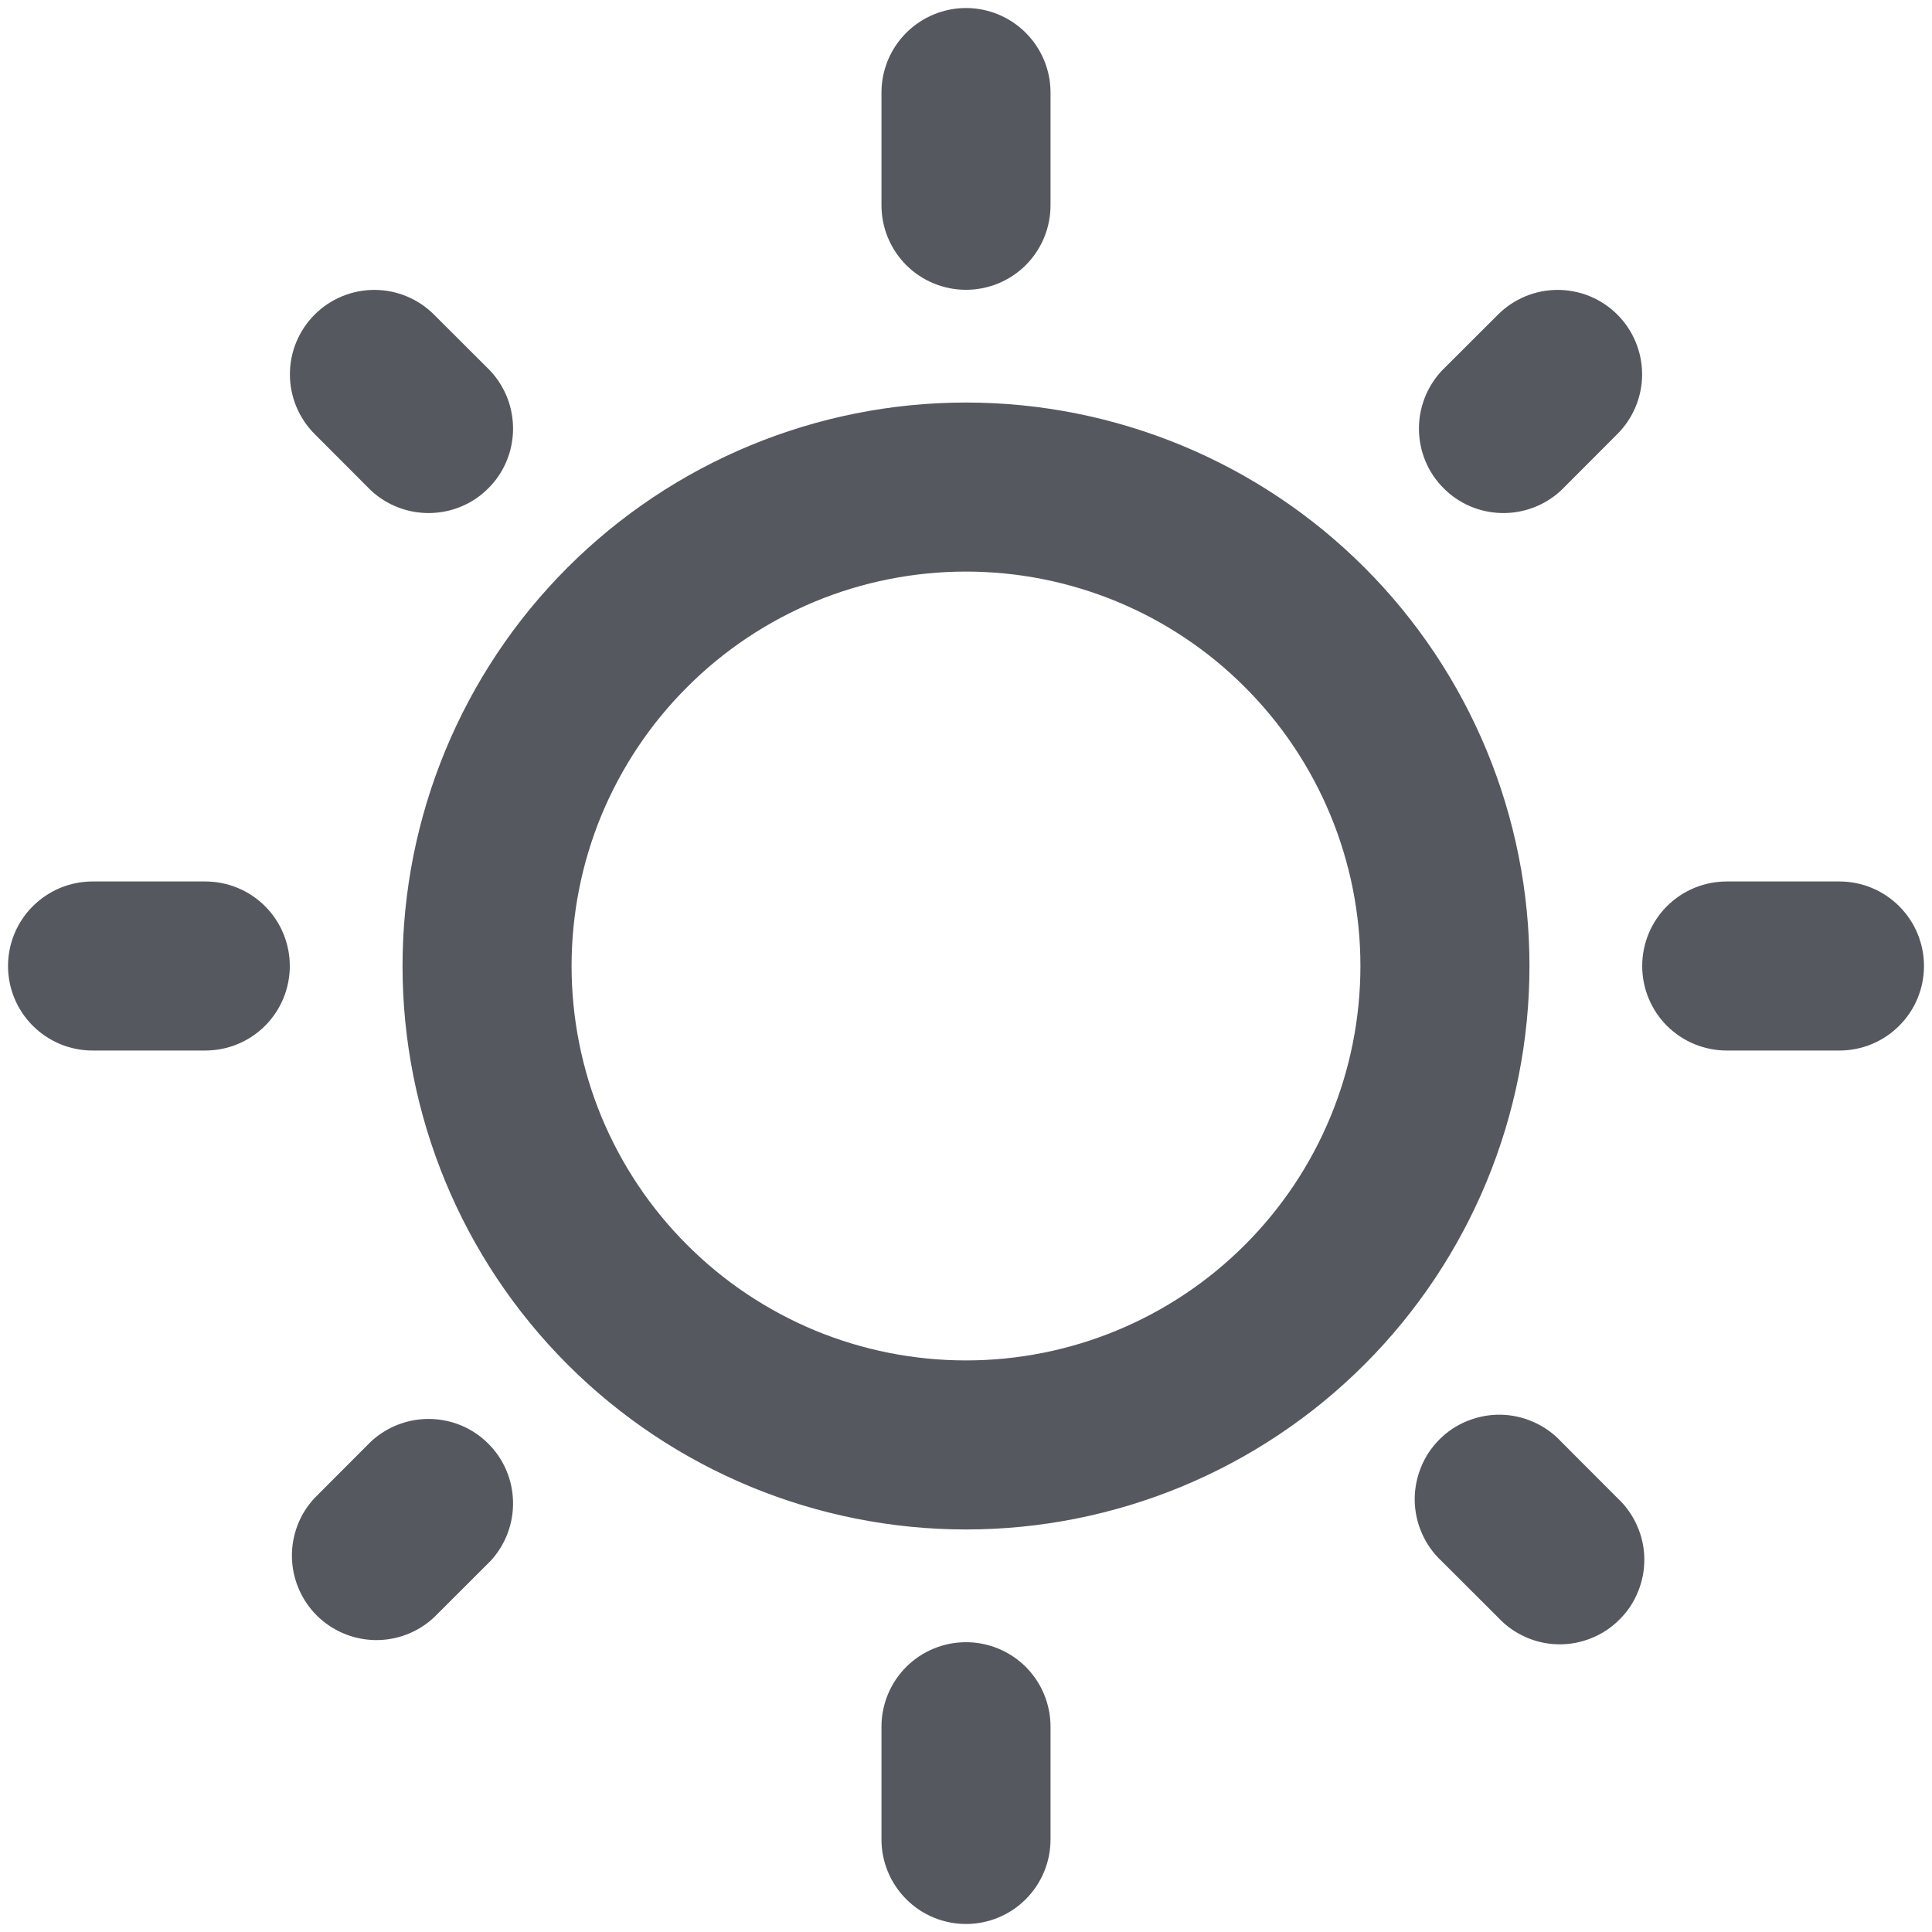 <svg width="20" height="20" viewBox="0 0 20 20" fill="none" xmlns="http://www.w3.org/2000/svg">
<path d="M10 0.083C10.232 0.083 10.455 0.176 10.619 0.34C10.783 0.504 10.875 0.726 10.875 0.958V2.125C10.875 2.357 10.783 2.58 10.619 2.744C10.455 2.908 10.232 3 10 3C9.768 3 9.545 2.908 9.381 2.744C9.217 2.58 9.125 2.357 9.125 2.125V0.958C9.125 0.726 9.217 0.504 9.381 0.34C9.545 0.176 9.768 0.083 10 0.083ZM10 15.833C11.547 15.833 13.031 15.219 14.125 14.125C15.219 13.031 15.833 11.547 15.833 10C15.833 8.453 15.219 6.969 14.125 5.875C13.031 4.781 11.547 4.167 10 4.167C8.453 4.167 6.969 4.781 5.875 5.875C4.781 6.969 4.167 8.453 4.167 10C4.167 11.547 4.781 13.031 5.875 14.125C6.969 15.219 8.453 15.833 10 15.833ZM10 14.083C9.464 14.083 8.933 13.978 8.437 13.773C7.942 13.567 7.492 13.267 7.113 12.887C6.733 12.508 6.433 12.058 6.227 11.563C6.022 11.067 5.917 10.536 5.917 10C5.917 9.464 6.022 8.933 6.227 8.437C6.433 7.942 6.733 7.492 7.113 7.113C7.492 6.733 7.942 6.433 8.437 6.227C8.933 6.022 9.464 5.917 10 5.917C11.083 5.917 12.122 6.347 12.887 7.113C13.653 7.878 14.083 8.917 14.083 10C14.083 11.083 13.653 12.122 12.887 12.887C12.122 13.653 11.083 14.083 10 14.083ZM19.042 10.875C19.274 10.875 19.496 10.783 19.66 10.619C19.825 10.455 19.917 10.232 19.917 10C19.917 9.768 19.825 9.545 19.66 9.381C19.496 9.217 19.274 9.125 19.042 9.125H17.875C17.643 9.125 17.42 9.217 17.256 9.381C17.092 9.545 17 9.768 17 10C17 10.232 17.092 10.455 17.256 10.619C17.42 10.783 17.643 10.875 17.875 10.875H19.042ZM10 17C10.232 17 10.455 17.092 10.619 17.256C10.783 17.42 10.875 17.643 10.875 17.875V19.042C10.875 19.274 10.783 19.496 10.619 19.66C10.455 19.825 10.232 19.917 10 19.917C9.768 19.917 9.545 19.825 9.381 19.66C9.217 19.496 9.125 19.274 9.125 19.042V17.875C9.125 17.643 9.217 17.42 9.381 17.256C9.545 17.092 9.768 17 10 17ZM2.125 10.875C2.357 10.875 2.58 10.783 2.744 10.619C2.908 10.455 3 10.232 3 10C3 9.768 2.908 9.545 2.744 9.381C2.58 9.217 2.357 9.125 2.125 9.125H0.958C0.726 9.125 0.504 9.217 0.34 9.381C0.175 9.545 0.083 9.768 0.083 10C0.083 10.232 0.175 10.455 0.34 10.619C0.504 10.783 0.726 10.875 0.958 10.875H2.125ZM3.257 3.257C3.421 3.093 3.643 3.001 3.875 3.001C4.107 3.001 4.329 3.093 4.493 3.257L5.077 3.84C5.231 4.006 5.315 4.225 5.311 4.452C5.307 4.679 5.216 4.895 5.055 5.055C4.895 5.216 4.679 5.307 4.452 5.311C4.225 5.315 4.006 5.231 3.84 5.077L3.257 4.493C3.093 4.329 3.001 4.107 3.001 3.875C3.001 3.643 3.093 3.421 3.257 3.257V3.257ZM4.493 16.743C4.327 16.898 4.108 16.982 3.881 16.978C3.655 16.974 3.438 16.882 3.278 16.722C3.118 16.562 3.026 16.345 3.022 16.119C3.018 15.892 3.102 15.672 3.257 15.507L3.84 14.923C4.006 14.769 4.225 14.685 4.452 14.689C4.679 14.693 4.895 14.784 5.055 14.945C5.216 15.105 5.307 15.321 5.311 15.548C5.315 15.775 5.231 15.994 5.077 16.16L4.493 16.743ZM16.743 3.257C16.579 3.093 16.357 3.001 16.125 3.001C15.893 3.001 15.671 3.093 15.507 3.257L14.923 3.84C14.769 4.006 14.685 4.225 14.689 4.452C14.693 4.679 14.784 4.895 14.945 5.055C15.105 5.216 15.321 5.307 15.548 5.311C15.775 5.315 15.994 5.231 16.16 5.077L16.743 4.493C16.907 4.329 16.999 4.107 16.999 3.875C16.999 3.643 16.907 3.421 16.743 3.257V3.257ZM15.507 16.743C15.587 16.829 15.683 16.898 15.791 16.946C15.898 16.994 16.014 17.02 16.131 17.022C16.249 17.024 16.366 17.002 16.474 16.958C16.584 16.914 16.682 16.849 16.765 16.765C16.849 16.683 16.914 16.584 16.958 16.474C17.002 16.366 17.024 16.249 17.022 16.131C17.02 16.014 16.994 15.898 16.946 15.791C16.898 15.683 16.829 15.587 16.743 15.507L16.16 14.923C16.08 14.837 15.983 14.768 15.876 14.721C15.769 14.673 15.653 14.647 15.535 14.645C15.418 14.643 15.301 14.665 15.192 14.709C15.083 14.752 14.984 14.818 14.901 14.901C14.818 14.984 14.752 15.083 14.709 15.192C14.665 15.301 14.643 15.418 14.645 15.535C14.647 15.653 14.673 15.769 14.721 15.876C14.768 15.983 14.837 16.08 14.923 16.16L15.507 16.743Z" fill="#55585F"/>
</svg>
